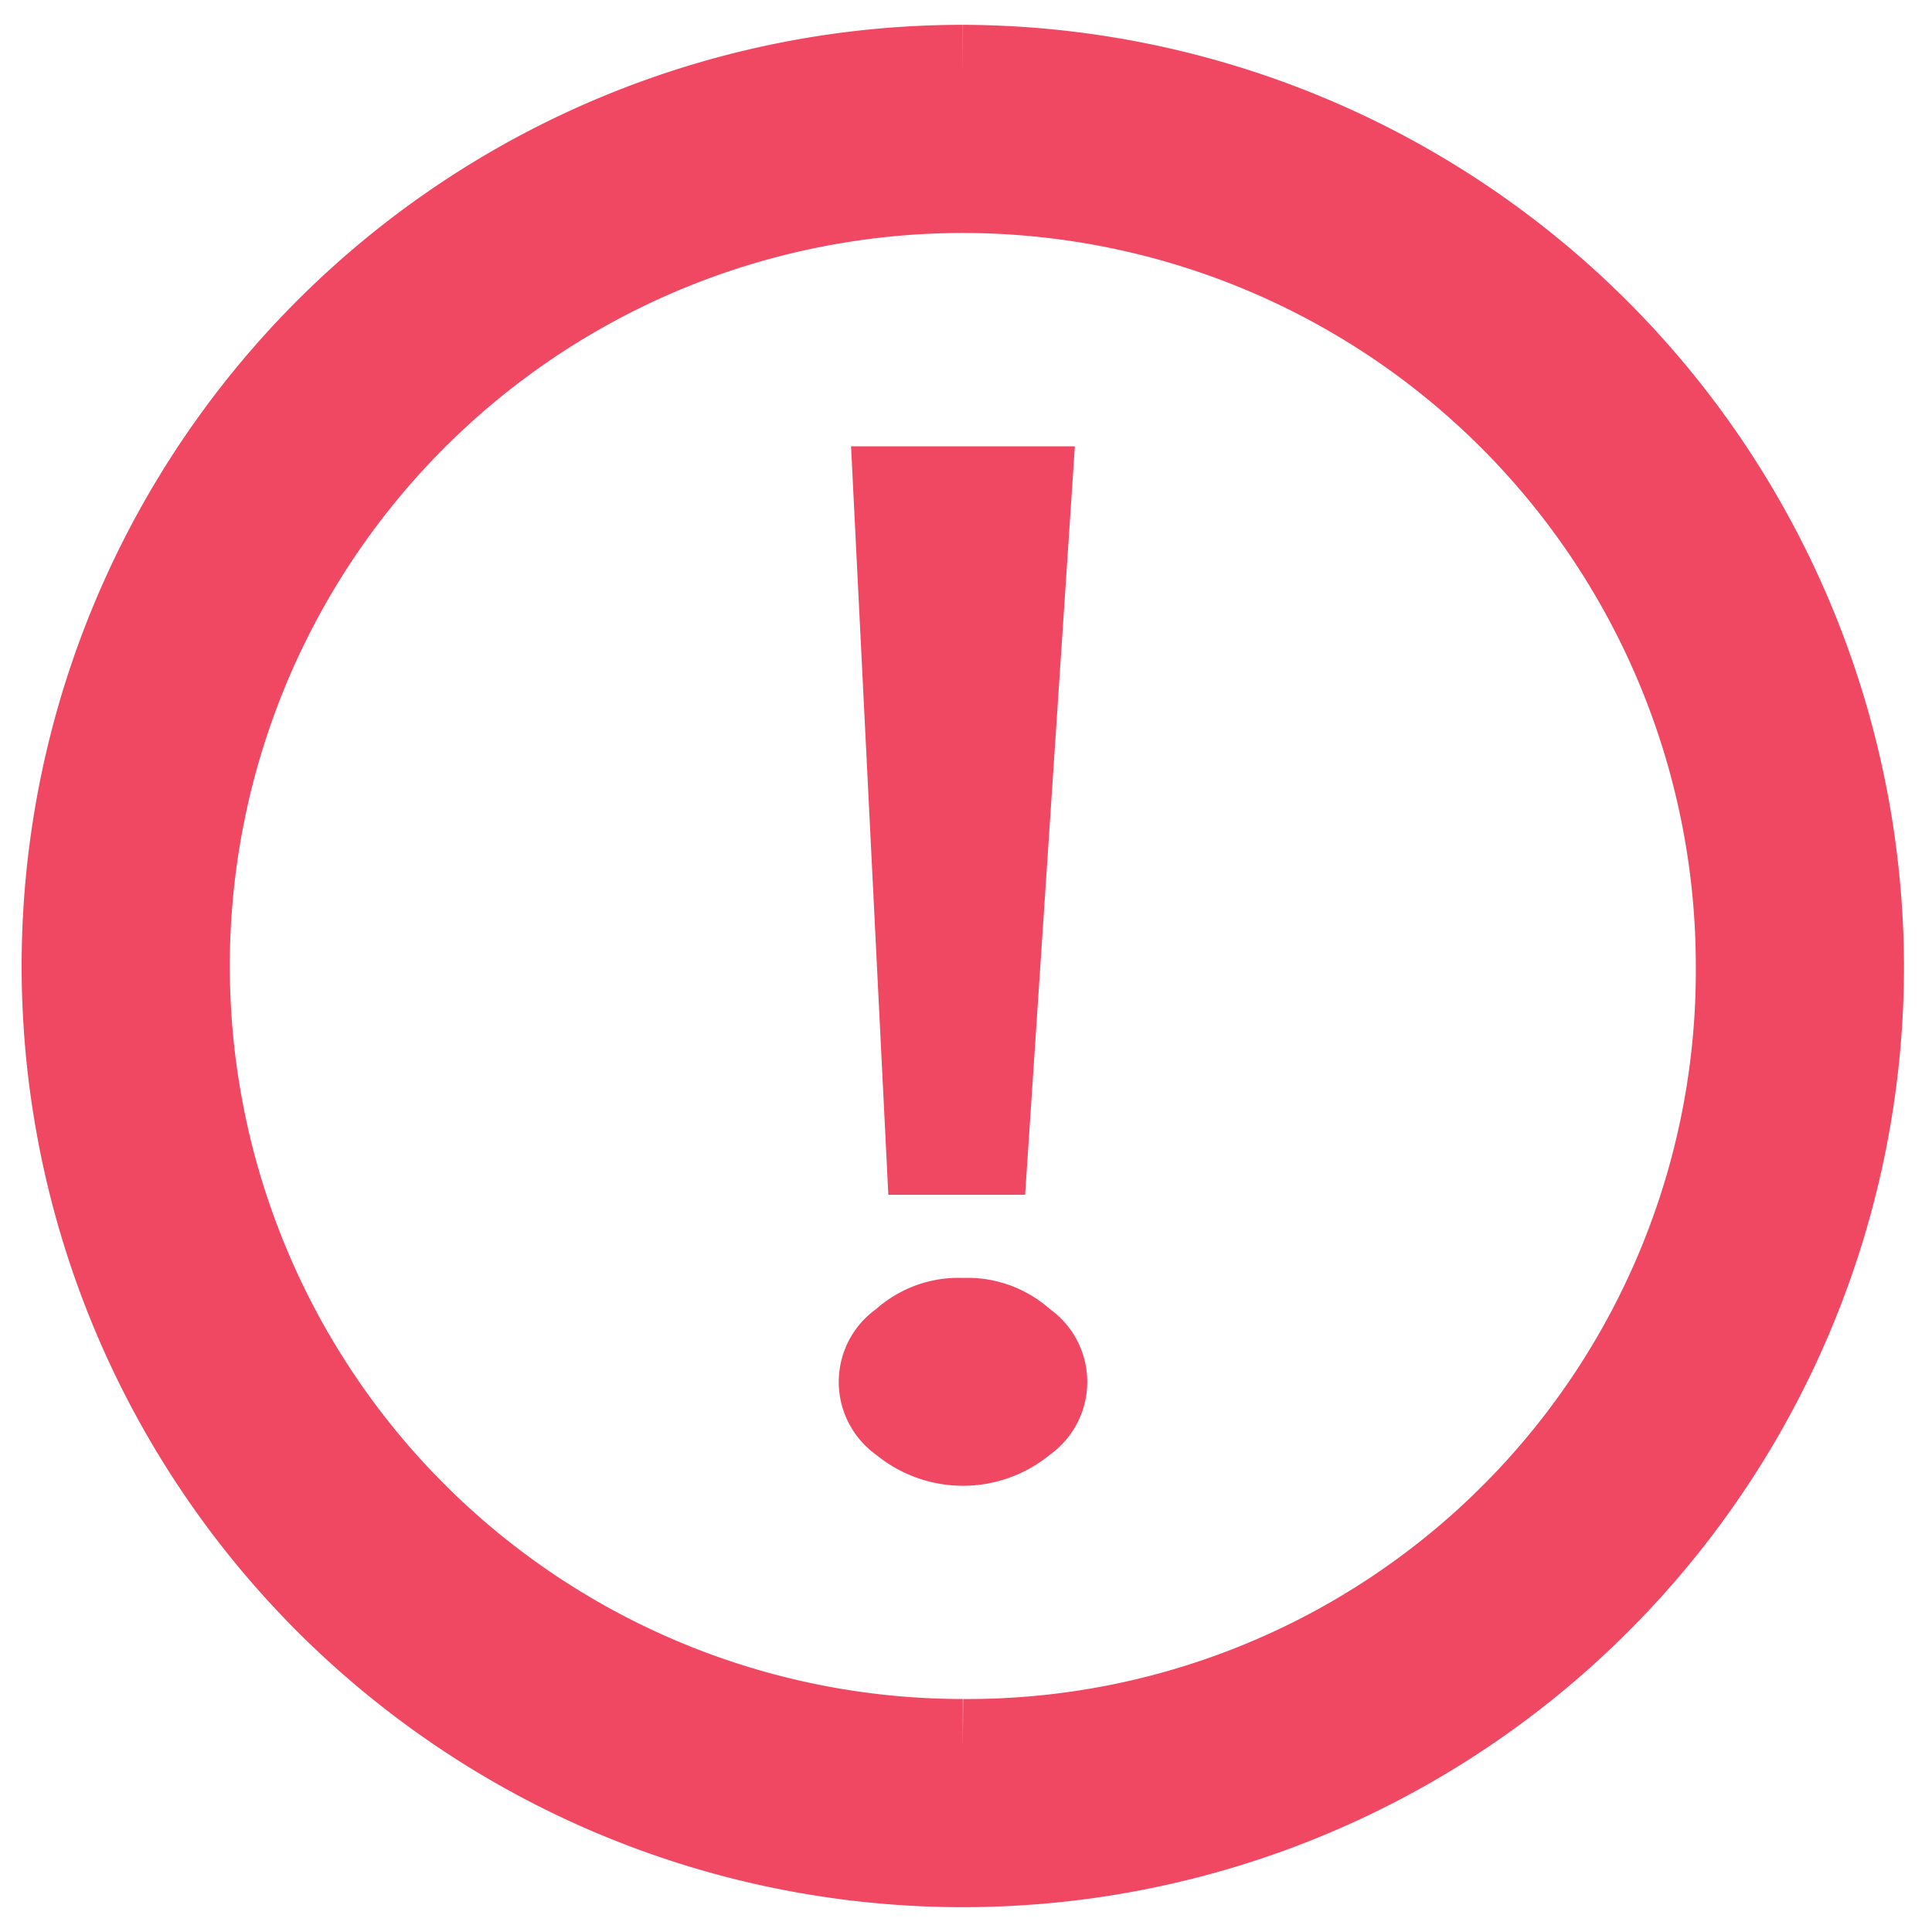 <svg xmlns="http://www.w3.org/2000/svg" width="20" height="20" viewBox="0 0 20 20">
  <defs>
    <style>
      .cls-1 {
        fill: rgba(136,71,71,0);
      }

      .cls-2, .cls-3 {
        fill: #f04862;
      }

      .cls-2 {
        stroke: #f04862;
      }
    </style>
  </defs>
  <g id="tishi_icon_" data-name="tishi_icon " transform="translate(-56.922 -56.889)">
    <rect id="矩形_159" data-name="矩形 159" class="cls-1" width="20" height="20" transform="translate(56.922 56.889)"/>
    <g id="组_119" data-name="组 119" transform="translate(0.757 0.757)">
      <path id="路径_143" data-name="路径 143" class="cls-2" d="M66.132,56.889a9.243,9.243,0,1,0,9.243,9.243,9.271,9.271,0,0,0-9.243-9.243m0,17.331a8.088,8.088,0,1,1,8.088-8.088,8.038,8.038,0,0,1-8.088,8.088" transform="translate(0 0)"/>
      <path id="路径_144" data-name="路径 144" class="cls-3" d="M456.4,236.165a1.286,1.286,0,0,0-.9.323.928.928,0,0,0,0,1.507,1.42,1.42,0,0,0,1.8,0,.928.928,0,0,0,0-1.507A1.286,1.286,0,0,0,456.4,236.165Zm-1.159-8.609.386,7.748h1.416l.515-7.748Z" transform="translate(-390.266 -166.804)"/>
    </g>
  </g>
</svg>
